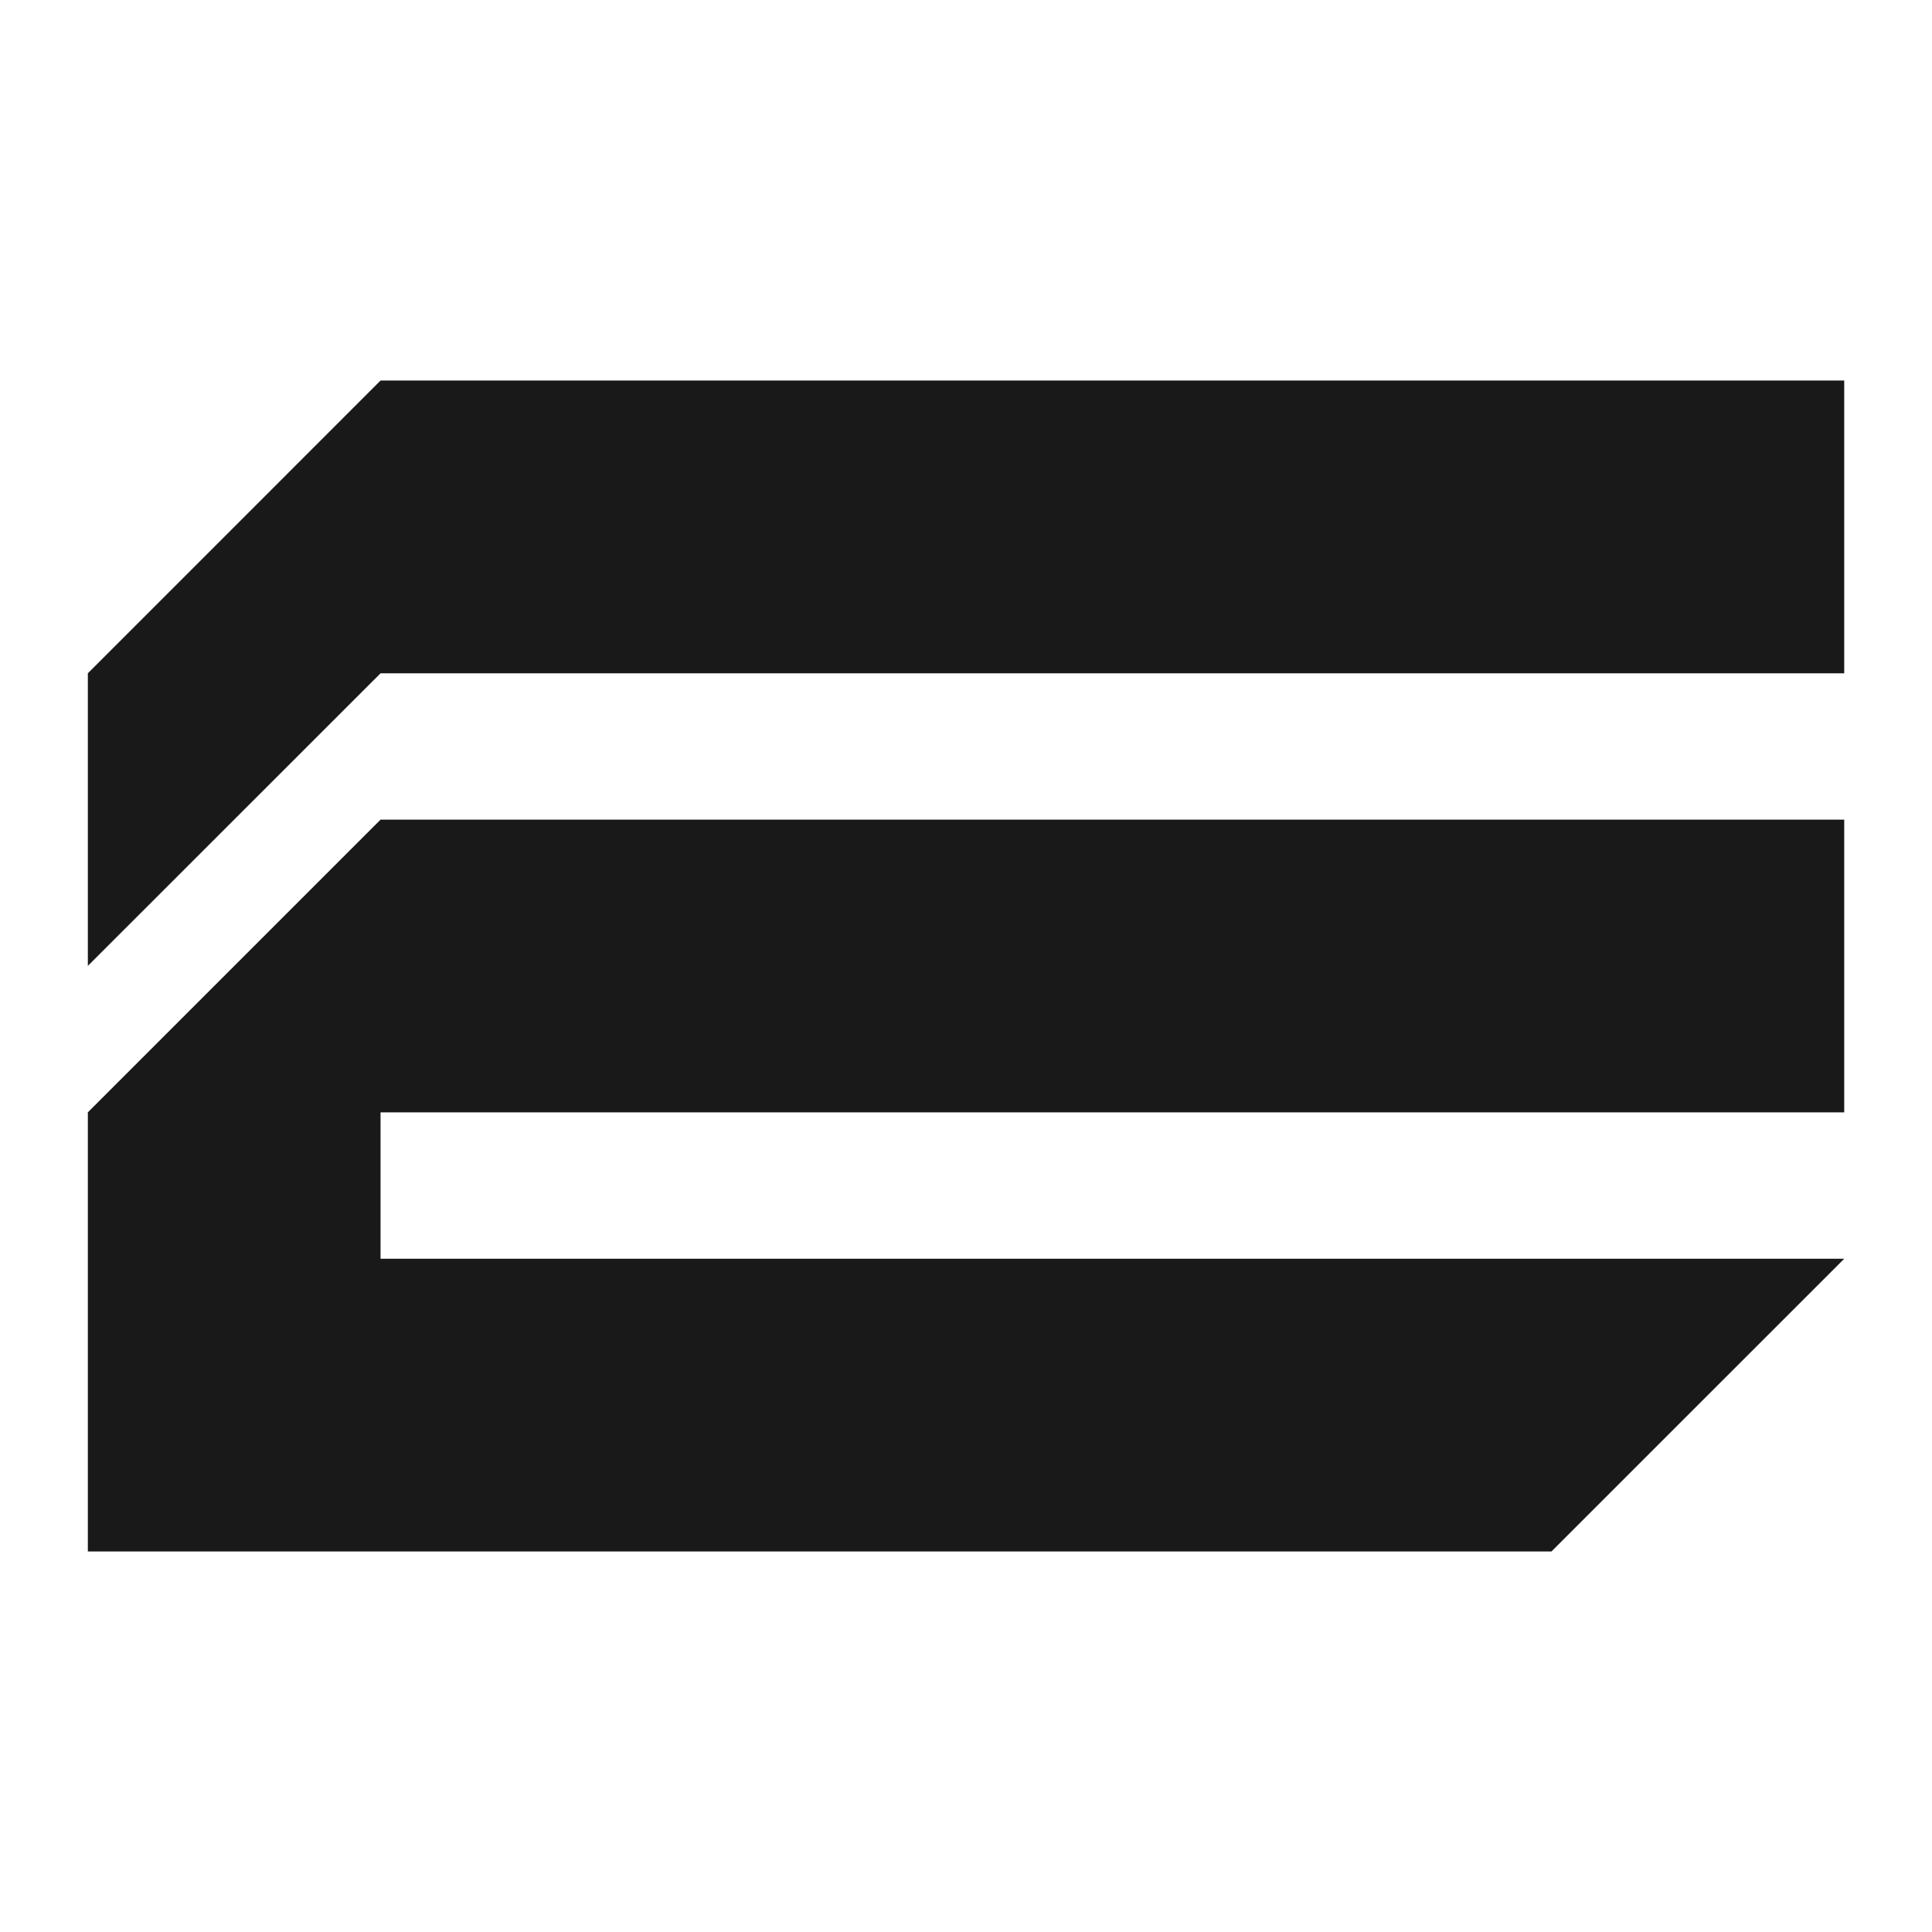<svg width="32" height="32" viewBox="0 0 32 32" fill="none" xmlns="http://www.w3.org/2000/svg">
<path d="M30.546 6.303V11.152H6.303L1.455 15.998V11.152L6.303 6.303H30.546Z" fill="#1A191A"/>
<path d="M6.303 18.424V20.849H30.546L25.697 25.697H1.455V18.424L6.303 13.576H30.546V18.424H6.303Z" fill="#1A191A"/>
</svg>

